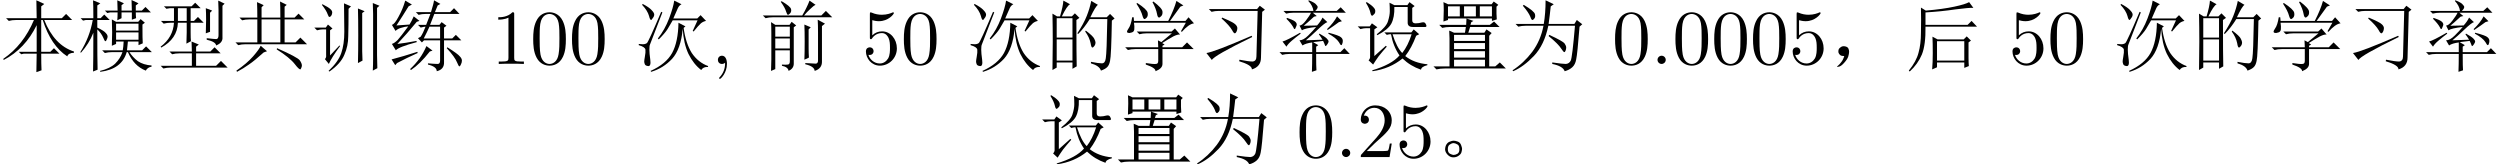 <?xml version='1.0' encoding='UTF-8'?>
<!-- This file was generated by dvisvgm 2.11.1 -->
<svg version='1.1' xmlns='http://www.w3.org/2000/svg' xmlns:xlink='http://www.w3.org/1999/xlink' width='338.31pt' height='22.239pt' viewBox='-69.299 -72 338.31 22.239'>
<defs>
<path id='g0-452' d='M3.158-2.092Q3.486-1.969 3.609-1.6Q3.732-1.271 3.732-1.107Q3.732-.984 3.65-.656Q3.568-.369 3.24-.164Q2.953 .041 2.543 .041T1.805-.287T1.436-.984Q1.436-1.395 1.6-1.682Q1.805-2.01 2.092-2.092Q2.379-2.215 2.584-2.215Q2.83-2.215 3.158-2.092ZM3.117-.451Q3.404-.656 3.363-1.107Q3.363-1.6 3.076-1.723Q2.789-1.887 2.584-1.887Q2.338-1.887 2.051-1.682Q1.805-1.518 1.805-1.066T2.092-.451Q2.42-.287 2.584-.287Q2.83-.287 3.117-.451Z'/>
<path id='g0-712' d='M1.846-.246Q2.092-.533 2.256-1.066Q1.887-1.066 1.723-1.189T1.477-1.518Q1.436-1.723 1.477-1.887Q1.518-2.092 1.764-2.256Q2.01-2.461 2.379-2.379T2.83-2.051Q2.912-1.846 2.912-1.641Q2.912-1.395 2.789-.984Q2.666-.615 2.215-.123Q1.805 .328 1.518 .369Q1.271 .41 1.271 .369T1.395 .246Q1.641 .041 1.846-.246Z'/>
<path id='g0-1130' d='M2.051-7.998Q3.486-7.137 3.568-6.727Q3.65-6.357 3.486-6.152T3.24-5.947Q3.076-5.947 2.953-6.357Q2.707-6.973 1.928-7.875L2.051-7.998ZM5.004-8.613L6.111-8.08L5.701-7.793Q5.578-6.604 5.414-5.414H8.9L9.229-5.947L9.967-5.373L9.598-5.045Q9.311-1.354 9.146-.615Q9.023 .082 8.613 .451T7.588 .984Q7.342 .287 5.906 0V-.205Q7.301 0 7.752 0Q8.203-.041 8.408-.451T8.982-5.168H5.373Q4.84-2.584 3.445-1.107T.615 .984L.533 .861Q2.051-.123 3.199-1.641Q4.348-3.199 4.717-5.168H2.297Q1.764-5.168 1.312-5.045L.943-5.414H4.758Q5.004-6.85 5.004-8.613ZM5.496-3.937Q7.383-3.076 7.588-2.748Q7.793-2.461 7.793-2.215Q7.793-2.01 7.711-1.805T7.547-1.6Q7.424-1.6 7.137-2.051Q6.727-2.707 5.414-3.773L5.496-3.937Z'/>
<path id='g0-1168' d='M5.578-.574Q6.85-.328 7.342-.328Q7.875-.369 7.875-1.025L8.039-7.178H2.789Q2.256-7.178 1.805-7.055L1.436-7.424H7.957L8.326-7.875L9.023-7.342L8.654-7.055L8.49-.861Q8.49 .369 7.26 .738Q7.301 .164 5.537-.369L5.578-.574ZM1.107-1.477Q2.215-1.641 7.219-3.814L7.301-3.65Q2.092-1.107 1.846-.533L1.107-1.477ZM3.24-6.275Q4.799-5.619 5.045-5.332Q5.291-5.086 5.291-4.84T5.168-4.348Q5.045-4.143 4.963-4.143Q4.799-4.143 4.594-4.553Q4.225-5.209 3.158-6.152L3.24-6.275Z'/>
<path id='g0-1953' d='M3.896-6.029V-2.912H6.439V-6.029H3.896ZM3.322-6.275Q3.322-7.506 3.281-8.367L4.184-7.957L3.896-7.67V-6.275H6.439Q6.439-7.916 6.398-8.449L7.301-7.998L7.014-7.752V-6.275H8.367L8.9-6.809L9.68-6.029H7.014V-2.912H8.49L9.146-3.568L10.049-2.666H1.723Q1.189-2.666 .738-2.543L.369-2.912H3.322V-6.029H2.256Q1.723-6.029 1.271-5.906L.902-6.275H3.322ZM3.773-2.461L4.635-1.723L4.184-1.559Q2.912-.41 2.174 .082Q1.436 .615 .574 1.066L.492 .902Q1.928-.082 2.748-1.025Q3.609-2.01 3.773-2.461ZM5.947-1.969L5.988-2.133Q8.777-.902 9.064-.492T9.352 .205Q9.352 .369 9.27 .533Q9.187 .738 9.146 .738Q8.941 .738 8.408 .041Q7.711-.861 5.947-1.969Z'/>
<path id='g0-2173' d='M2.256-5.045V-3.691H4.225V-5.045H2.256ZM2.256-3.445V-2.092H4.225V-3.445H2.256ZM.574-6.562H5.906Q6.275-7.178 6.48-7.629Q6.727-8.121 6.891-8.572L7.711-7.998Q7.424-7.875 6.973-7.424Q6.521-7.014 6.152-6.562H8.49L9.105-7.178L9.967-6.316H1.928Q1.395-6.316 .943-6.193L.574-6.562ZM6.193-.574Q6.234-1.477 6.234-2.994T6.193-5.332L7.055-4.963L6.768-4.676V-2.092Q6.768-1.436 6.809-.861L6.193-.574ZM7.998-5.988L8.982-5.455L8.572-5.127V-.369Q8.613 .615 7.588 .943Q7.547 .328 6.316 .041V-.123Q7.424-.041 7.752-.041Q8.08-.082 8.039-.574V-4.266Q8.039-5.291 7.998-5.988ZM3.117-8.49Q4.307-7.793 4.389-7.424Q4.471-7.096 4.266-6.85Q4.061-6.645 3.979-6.645Q3.855-6.645 3.732-7.055Q3.568-7.629 2.994-8.408L3.117-8.49ZM2.256 .697L1.682 .943Q1.723-.205 1.723-.615V-4.184Q1.723-5.086 1.682-5.66L2.256-5.291H4.184L4.471-5.701L5.086-5.209L4.758-4.963V-.041Q4.758 .615 4.061 .943Q3.979 .41 3.158 .246V.082Q3.65 .123 3.937 .082Q4.225 .082 4.225-.369V-1.846H2.256V.697Z'/>
<path id='g0-2622' d='M.492 .902Q1.518-.369 1.805-1.518Q2.133-2.666 2.133-4.266Q2.174-5.906 2.133-7.629L2.789-7.219Q5.127-7.424 6.645-7.752T8.654-8.367L9.229-7.588Q8.695-7.629 6.809-7.383Q4.881-7.096 2.748-6.973V-5.291H8.449L8.982-5.824L9.721-5.045H2.748Q2.789-2.584 2.256-1.271Q1.723 0 .615 1.025L.492 .902ZM8.572-2.912V-.82Q8.572-.205 8.613 .287L7.998 .533V-.205H4.307V.451L3.65 .738Q3.732-.205 3.732-1.477Q3.732-2.789 3.691-3.691L4.389-3.322H7.916L8.326-3.732L8.9-3.158L8.572-2.912ZM4.307-3.076V-.451H7.998V-3.076H4.307Z'/>
<path id='g0-3515' d='M4.225-2.748Q4.266-3.691 4.266-4.266V-5.578H3.076Q2.994-3.404 .82-2.215L.738-2.338Q2.42-3.609 2.543-5.578H2.133Q1.6-5.578 1.148-5.455L.779-5.824H2.543V-7.547H2.01L1.518-7.465L1.189-7.793H4.922L5.414-8.285L6.152-7.547H4.799V-5.824H5.25L5.783-6.357L6.562-5.578H4.799V-4.266Q4.799-3.445 4.84-3.076L4.225-2.748ZM3.076-7.547V-5.824H4.266V-7.547H3.076ZM6.85-4.143Q6.891-5.086 6.891-5.988T6.85-7.547L7.711-7.219L7.424-6.932V-4.348L6.85-4.143ZM8.531-8.572L9.393-8.162L9.105-7.875V-3.65Q9.187-2.871 8.244-2.502Q8.203-2.994 6.973-3.281V-3.486Q8.039-3.363 8.285-3.363Q8.572-3.404 8.572-3.896V-7.301Q8.572-7.834 8.531-8.572ZM4.963-1.682Q4.963-2.297 4.922-3.035L5.906-2.625L5.537-2.338V-1.682H7.465L8.039-2.256L8.859-1.436H5.537V.246H8.244L8.9-.41L9.803 .492H2.092Q1.559 .492 1.107 .615L.738 .246H4.963V-1.436H3.281Q2.748-1.436 2.297-1.312L1.928-1.682H4.963Z'/>
<path id='g0-4502' d='M2.256-8.244Q3.568-7.383 3.65-6.932Q3.732-6.521 3.527-6.275Q3.322-6.07 3.24-6.07Q3.076-6.07 2.953-6.521Q2.789-7.178 2.133-8.162L2.256-8.244ZM4.43-8.449Q5.619-7.547 5.66-7.096Q5.701-6.686 5.496-6.48T5.209-6.275Q5.004-6.275 4.922-6.768Q4.799-7.465 4.307-8.367L4.43-8.449ZM8.285-4.348L8.162-4.43L8.818-5.578H1.805Q1.887-5.045 1.846-4.676Q1.805-4.348 1.518-4.266Q1.271-4.184 1.189-4.184Q1.066-4.184 .943-4.225Q.861-4.307 .861-4.348Q.861-4.512 1.066-4.799Q1.395-5.25 1.559-6.316H1.764L1.805-5.824H6.439Q7.219-7.342 7.547-8.531L8.49-7.916L8.08-7.752Q7.383-6.809 6.686-5.824H8.777L9.187-6.316L9.926-5.496Q9.229-5.414 8.285-4.348ZM3.404-.123Q4.43 .041 4.758 0Q5.086 0 5.086-.41V-2.01H1.969Q1.436-2.01 .984-1.887L.615-2.256H5.086Q5.086-2.625 5.045-3.199L5.496-2.953L6.932-4.143H3.527Q2.994-4.143 2.543-4.02L2.174-4.389H6.891L7.342-4.799L8.039-3.979Q7.711-4.02 7.137-3.732Q6.604-3.445 5.619-2.83L5.947-2.625L5.66-2.461V-2.256H8.326L8.982-2.912L9.885-2.01H5.66V0Q5.66 .615 4.717 .984Q4.758 .533 3.404 .082V-.123Z'/>
<path id='g0-7516' d='M5.578-1.395Q5.578 .082 5.619 .861L4.922 1.107Q4.963-.697 4.963-1.395H3.24L2.871-1.312L2.543-1.641H4.963V-5.25Q3.404-2.051 .492-.533L.451-.697Q3.158-2.543 4.594-5.947H2.174Q1.641-5.947 1.189-5.824L.82-6.193H4.963Q4.963-7.301 4.922-8.613L5.988-8.121L5.578-7.793V-6.193H8.367L8.941-6.768L9.762-5.947H5.988Q7.342-2.543 10.008-1.682V-1.518Q9.229-1.477 9.105-1.025Q6.891-2.461 5.783-5.947H5.578V-1.641H6.809L7.301-2.133L8.039-1.395H5.578Z'/>
<path id='g0-8273' d='M2.092 1.025Q2.133-.369 2.133-4.225Q1.559-2.748 .451-1.518L.369-1.6Q1.641-3.609 2.051-5.947H1.107L.738-5.865L.41-6.193H2.133Q2.133-8.039 2.092-8.613L3.076-8.203L2.666-7.916V-6.193H3.117L3.609-6.686L4.348-5.947H2.666V-4.922Q3.609-4.471 3.814-4.184Q4.061-3.937 4.061-3.691Q4.061-3.527 3.937-3.281Q3.855-3.076 3.773-3.076Q3.65-3.076 3.486-3.527Q3.199-4.184 2.666-4.676Q2.666-.41 2.707 .779L2.092 1.025ZM7.342-7.219Q7.342-7.916 7.301-8.654L8.244-8.203L7.875-7.916V-7.219H8.695L9.187-7.711L9.926-6.973H7.875Q7.875-6.521 7.916-6.193L7.342-5.988V-6.973H5.947V-6.193L5.373-5.906Q5.414-6.398 5.414-6.973H4.389L4.02-6.891L3.691-7.219H5.414Q5.414-7.793 5.373-8.613L6.275-8.203L5.947-7.957V-7.219H7.342ZM4.635-2.461Q4.676-3.568 4.676-4.307T4.635-6.029L5.209-5.701H8.203L8.531-6.07L9.105-5.578L8.777-5.332Q8.777-3.24 8.818-2.789L8.244-2.543V-3.035H6.809Q6.768-2.502 6.686-1.846H8.736L9.27-2.379L10.049-1.6H7.014Q7.465-.902 8.162-.369Q8.9 .123 10.008 .205V.369Q9.475 .451 9.229 .902Q7.629 .287 6.809-1.6H6.645Q5.988 .697 3.076 1.066L3.035 .943Q4.389 .615 5.086-.041Q5.783-.738 6.07-1.6H4.676Q4.143-1.6 3.691-1.477L3.322-1.846H6.111Q6.193-2.256 6.234-3.035H5.209V-2.707L4.635-2.461ZM5.209-5.455V-4.512H8.244V-5.455H5.209ZM5.209-4.266V-3.281H8.244V-4.266H5.209Z'/>
<path id='g0-8529' d='M7.998-4.471L8.654-5.906H5.291Q4.963-5.332 4.594-4.717Q4.225-4.143 3.404-3.322L3.281-3.445Q4.225-4.635 4.799-6.152T5.496-8.572L6.48-8.08Q6.152-7.916 5.988-7.547T5.373-6.152H8.613L9.064-6.604L9.803-5.824Q9.393-5.742 9.105-5.496T8.121-4.389L7.998-4.471ZM6.645-4.758Q6.398-2.01 5.209-.697Q4.02 .574 2.379 1.066L2.297 .943Q4.389 0 5.209-1.477Q6.029-2.994 6.07-5.578L7.014-5.086L6.768-4.881Q7.055-2.789 7.875-1.477Q8.736-.205 10.09 .287L10.049 .41Q9.434 .369 9.146 .82Q8.121 .041 7.424-1.354Q6.768-2.748 6.645-4.758ZM1.23-8.121Q2.092-7.67 2.42-7.301Q2.789-6.932 2.789-6.686T2.584-6.193Q2.42-5.947 2.379-5.947Q2.215-5.947 2.092-6.48Q1.887-7.219 1.148-7.998L1.23-8.121ZM.697-2.707Q.984-2.666 1.23-2.666Q1.6-2.666 1.805-2.83T3.732-7.055L3.896-6.973Q2.297-2.789 2.215-2.625T2.133-1.928Q2.133-1.436 2.256-.574Q2.379 .328 1.969 .287Q1.6 .246 1.518 .041T1.436-.328T1.518-.943Q1.641-1.6 1.6-1.928Q1.559-2.297 .697-2.543V-2.707Z'/>
<path id='g0-10679' d='M1.436-6.111L1.518-6.234Q2.256-5.988 2.543-5.783T2.83-5.332Q2.83-5.209 2.707-4.963Q2.625-4.717 2.543-4.717T2.338-5.004Q2.092-5.455 1.436-6.111ZM.902-3.035Q1.436-3.158 3.281-4.225L3.363-4.102Q2.748-3.65 2.174-3.158Q1.641-2.707 1.436-2.338L.902-3.035ZM8.531-5.66Q7.875-5.168 7.014-4.594L6.932-4.717Q7.834-5.578 8.285-6.439L8.941-5.783L8.531-5.66ZM7.096-4.102L7.137-4.225Q8.572-3.855 8.818-3.609Q9.064-3.404 9.064-3.117Q9.064-2.912 8.982-2.707Q8.941-2.543 8.859-2.543Q8.736-2.543 8.531-2.953Q8.162-3.527 7.096-4.102ZM5.168-6.398Q4.102-5.414 3.773-5.168Q4.594-5.168 5.578-5.209Q6.07-5.742 6.316-6.275L6.973-5.66Q6.645-5.578 5.66-4.635T4.061-3.199Q5.168-3.24 6.316-3.281Q6.152-3.568 5.824-4.02L5.906-4.102Q6.645-3.691 6.891-3.445T7.137-3.035Q7.137-2.912 6.973-2.666T6.727-2.42Q6.686-2.42 6.645-2.543Q6.562-2.789 6.398-3.117Q5.988-3.076 5.045-2.953L5.742-2.543L5.455-2.338V-1.6H8.736L9.27-2.133L10.008-1.354H5.455Q5.455 .451 5.496 .861L4.881 1.066Q4.922 0 4.922-1.354H1.846Q1.312-1.354 .861-1.23L.492-1.6H4.922V-2.912Q4.02-2.789 3.609-2.502L3.199-3.199Q3.732-3.199 4.389-3.855T5.455-5.004Q3.937-4.84 3.527-4.553L3.199-5.209Q3.527-5.168 4.061-5.865T4.758-6.932H2.379Q1.846-6.932 1.395-6.809L1.025-7.178H5.086Q5.004-7.875 4.389-8.531L4.471-8.613Q5.291-8.285 5.455-8.039Q5.66-7.834 5.66-7.711Q5.66-7.465 5.332-7.178H8.244L8.777-7.67L9.475-6.932H5.004L5.537-6.48L5.168-6.398Z'/>
<path id='g0-11444' d='M1.846-6.193V-3.568H3.979V-6.193H1.846ZM1.846-3.322V-.451H3.979V-3.322H1.846ZM4.512-5.947Q4.512-1.148 4.553 .328L3.979 .656V-.205H1.846V.492L1.271 .82Q1.312-1.107 1.312-2.994Q1.312-4.922 1.271-6.809L1.887-6.439H2.297Q2.707-7.834 2.748-8.572L3.65-8.08Q3.24-7.875 2.543-6.439H3.896L4.307-6.85L4.922-6.234L4.512-5.947ZM6.521-8.531L7.424-7.998Q7.096-7.793 6.398-6.316H8.613L9.064-6.768L9.68-6.152L9.311-5.865Q9.229-1.066 9.064-.41Q8.941 .205 8.654 .451Q8.408 .697 7.834 .902Q7.629 .246 6.48-.082V-.287Q7.506-.082 7.957-.082T8.49-.779Q8.613-1.477 8.695-6.07H6.316Q5.578-4.881 4.758-4.061L4.635-4.143Q5.496-5.455 5.906-6.48T6.521-8.531ZM5.783-4.512Q6.768-3.773 6.932-3.404Q7.096-3.076 7.096-2.912Q7.096-2.625 6.932-2.42T6.686-2.215Q6.521-2.215 6.439-2.789Q6.275-3.609 5.701-4.389L5.783-4.512Z'/>
<path id='g0-13555' d='M1.148-5.209L2.912-5.332Q3.199-5.783 3.486-6.439L4.266-5.824L3.896-5.701Q2.584-4.102 1.271-2.707Q2.338-2.83 3.855-3.117L3.896-2.953Q1.436-2.297 1.066-1.846L.533-2.707Q.902-2.83 1.312-3.24Q1.723-3.691 2.748-5.086Q2.256-5.045 1.764-4.881Q1.312-4.758 1.025-4.471L.533-5.291Q.902-5.373 1.436-6.398Q2.01-7.424 2.338-8.572L3.24-8.039L2.789-7.793Q2.01-6.521 1.148-5.209ZM.492-.615Q2.051-1.025 3.979-1.641L4.02-1.477Q2.543-.82 1.23-.123L.984 .164L.492-.615ZM4.43-3.691Q4.758-4.184 5.086-5.045Q4.881-5.045 4.43-4.922L4.061-5.291H5.168L5.742-6.768H5.127Q4.594-6.768 4.143-6.645L3.773-7.014H5.824Q6.193-8.203 6.234-8.613L7.096-8.121L6.727-7.916Q6.604-7.629 6.357-7.014H8.408L8.941-7.547L9.68-6.768H6.275L5.701-5.291H6.973L7.26-5.66L7.916-5.168L7.588-4.922V-3.445H8.695L9.187-3.937L9.926-3.199H7.588V-.246Q7.629 .738 6.604 .984Q6.604 .369 5.414 .082V-.082Q6.398 0 6.727 0T7.055-.451V-3.199H4.881L4.594-2.912L4.061-3.486L4.43-3.691ZM5.66-1.682Q4.348 0 3.117 .82L2.994 .697Q3.732 0 4.266-.738T5.209-2.42L6.029-1.805L5.66-1.682ZM8.039-2.256Q9.475-1.354 9.721-1.025Q10.008-.738 10.008-.451Q10.008-.205 9.885 .041Q9.762 .328 9.68 .328Q9.557 .328 9.352-.205Q9.064-.943 7.957-2.133L8.039-2.256ZM5.619-5.045Q5.291-4.307 4.84-3.445H7.055V-5.045H5.619Z'/>
<path id='g0-13726' d='M2.297-7.793V-6.439H3.896V-7.793H2.297ZM4.471-7.793V-6.439H6.07V-7.793H4.471ZM6.604-7.793V-6.439H8.244V-7.793H6.604ZM1.682-8.367L2.297-8.08H8.203L8.49-8.449L9.105-7.998L8.859-7.752Q8.859-7.219 8.859-6.809Q8.859-6.439 8.9-6.029L8.244-5.824V-6.152H2.297V-5.947L1.682-5.742Q1.723-6.562 1.723-7.26T1.682-8.367ZM3.117-.574V.328H7.301V-.574H3.117ZM1.107-5.291H4.758Q4.799-5.742 4.799-6.152L5.742-5.824L5.455-5.66L5.332-5.291H7.957L8.531-5.742L9.27-5.004H5.291Q5.168-4.594 5.045-4.225H7.219L7.506-4.676L8.203-4.184L7.875-3.814V.328H8.695L9.311-.205L10.131 .615H1.846Q1.23 .615 .738 .738L.328 .328H2.502V-3.445Q2.502-3.896 2.461-4.512L3.117-4.225H4.594L4.717-5.004H2.584Q2.01-5.004 1.518-4.881L1.107-5.291ZM3.117-3.937V-3.117H7.301V-3.937H3.117ZM3.117-2.83V-2.01H7.301V-2.83H3.117ZM3.117-1.723V-.861H7.301V-1.723H3.117Z'/>
<path id='g0-16861' d='M6.439-7.506L7.342-7.137L7.014-6.891V-1.723Q7.014-1.354 7.055-.451L6.439-.123Q6.48-1.723 6.48-3.855Q6.48-6.029 6.439-7.506ZM8.449-8.244L9.352-7.875L9.023-7.588V-1.189Q9.023-.369 9.064 .574L8.449 .902Q8.49 .123 8.49-.82V-6.768Q8.49-7.219 8.449-8.244ZM1.559-7.998L1.641-8.08Q2.461-7.67 2.707-7.424Q2.994-7.178 2.953-6.891T2.789-6.48T2.584-6.357Q2.461-6.357 2.338-6.727Q2.174-7.219 1.559-7.998ZM2.666-1.148L3.937-2.502L4.02-2.42Q2.871-.861 2.502 0L1.969-.656Q2.174-.861 2.133-1.189V-4.676H1.682Q1.354-4.676 .902-4.553L.533-4.922H2.092L2.379-5.332L2.994-4.799L2.666-4.553V-1.148ZM4.553-8.203L5.496-7.793L5.168-7.465Q5.168-5.127 5.127-3.773Q5.127-2.42 4.594-1.23Q4.102-.041 2.584 1.025L2.461 .943Q3.773-.287 4.184-1.477T4.594-4.348T4.553-8.203Z'/>
<path id='g0-16878' d='M1.682-8.285L1.805-8.367Q2.461-7.957 2.707-7.67Q2.994-7.383 2.953-7.096Q2.953-6.85 2.748-6.686Q2.584-6.521 2.543-6.521Q2.379-6.521 2.297-6.932Q2.174-7.506 1.682-8.285ZM2.83-1.066L4.389-2.461L4.512-2.338Q3.855-1.6 3.404-1.025Q2.994-.451 2.666 .082L2.051-.492Q2.297-.738 2.256-1.066V-4.84H1.723Q1.395-4.84 .943-4.717L.574-5.086H2.215L2.502-5.496L3.24-4.963L2.83-4.676V-1.066ZM5.291-4.02Q5.865-2.215 6.604-1.477Q7.383-2.461 7.875-4.02H5.291ZM4.184-4.266H7.834L8.162-4.676L8.9-4.02L8.49-3.814Q7.875-2.174 7.014-1.066Q8.203-.123 10.008 .041V.164Q9.187 .369 9.146 .779Q7.711 .287 6.645-.738Q4.922 .656 2.584 .984L2.543 .861Q5.168 .082 6.234-1.148Q5.373-2.42 5.086-4.02H4.881L4.512-3.937L4.184-4.266ZM7.957-5.906Q7.957-5.496 8.408-5.496T9.27-5.619Q9.639-5.701 9.762-5.455Q9.885-5.25 9.885-5.127Q9.885-5.045 9.762-5.004Q9.68-5.004 8.695-5.004H8.039Q7.301-5.004 7.342-5.66V-7.711H5.537Q5.578-6.316 5.127-5.455Q4.676-4.635 3.24-3.896L3.158-4.02Q4.471-5.045 4.676-5.783Q4.922-6.562 4.922-7.137T4.881-8.285L5.537-7.957H7.301L7.588-8.367L8.285-7.834L7.957-7.588V-5.906Z'/>
<path id='g1-45' d='M2.131-.011C2.131-.682 1.879-1.113 1.459-1.113C1.092-1.113 .903-.829 .903-.556S1.081 0 1.459 0C1.617 0 1.764-.063 1.879-.168C1.9 .661 1.606 1.302 1.144 1.795C1.081 1.858 1.071 1.869 1.071 1.911C1.071 1.984 1.123 2.026 1.176 2.026C1.302 2.026 2.131 1.197 2.131-.011Z'/>
<path id='g1-56' d='M4.714-2.11C4.714-3.36 3.853-4.41 2.719-4.41C2.215-4.41 1.764-4.242 1.386-3.874V-5.922C1.596-5.859 1.942-5.785 2.278-5.785C3.57-5.785 4.305-6.741 4.305-6.877C4.305-6.94 4.273-6.993 4.2-6.993C4.2-6.993 4.168-6.993 4.116-6.961C3.906-6.867 3.391-6.657 2.688-6.657C2.268-6.657 1.785-6.73 1.291-6.951C1.207-6.982 1.165-6.982 1.165-6.982C1.06-6.982 1.06-6.898 1.06-6.73V-3.622C1.06-3.433 1.06-3.349 1.207-3.349C1.281-3.349 1.302-3.381 1.344-3.444C1.459-3.612 1.848-4.179 2.698-4.179C3.244-4.179 3.507-3.696 3.591-3.507C3.759-3.118 3.78-2.709 3.78-2.184C3.78-1.816 3.78-1.186 3.528-.745C3.276-.336 2.887-.063 2.404-.063C1.638-.063 1.039-.62 .861-1.239C.892-1.228 .924-1.218 1.039-1.218C1.386-1.218 1.564-1.48 1.564-1.732S1.386-2.247 1.039-2.247C.892-2.247 .525-2.173 .525-1.69C.525-.787 1.249 .231 2.425 .231C3.643 .231 4.714-.777 4.714-2.11Z'/>
<path id='g1-82' d='M4.399 0V-.326H4.063C3.118-.326 3.087-.441 3.087-.829V-6.72C3.087-6.972 3.087-6.993 2.845-6.993C2.194-6.321 1.27-6.321 .934-6.321V-5.995C1.144-5.995 1.764-5.995 2.31-6.268V-.829C2.31-.452 2.278-.326 1.333-.326H.997V0C1.365-.032 2.278-.032 2.698-.032S4.032-.032 4.399 0Z'/>
<path id='g1-88' d='M2.016-.556C2.016-.861 1.764-1.113 1.459-1.113S.903-.861 .903-.556S1.155 0 1.459 0S2.016-.252 2.016-.556Z'/>
<path id='g1-107' d='M4.714-1.827H4.452C4.399-1.512 4.326-1.05 4.221-.892C4.147-.808 3.454-.808 3.223-.808H1.333L2.446-1.89C4.084-3.339 4.714-3.906 4.714-4.956C4.714-6.153 3.769-6.993 2.488-6.993C1.302-6.993 .525-6.027 .525-5.092C.525-4.504 1.05-4.504 1.081-4.504C1.26-4.504 1.627-4.63 1.627-5.061C1.627-5.334 1.438-5.607 1.071-5.607C.987-5.607 .966-5.607 .934-5.596C1.176-6.279 1.743-6.667 2.352-6.667C3.307-6.667 3.759-5.817 3.759-4.956C3.759-4.116 3.234-3.286 2.656-2.635L.64-.389C.525-.273 .525-.252 .525 0H4.42L4.714-1.827Z'/>
<path id='g1-121' d='M4.83-3.36C4.83-4.2 4.777-5.04 4.41-5.817C3.927-6.825 3.066-6.993 2.625-6.993C1.995-6.993 1.228-6.72 .798-5.743C.462-5.019 .409-4.2 .409-3.36C.409-2.572 .452-1.627 .882-.829C1.333 .021 2.1 .231 2.614 .231C3.181 .231 3.979 .011 4.441-.987C4.777-1.711 4.83-2.53 4.83-3.36ZM3.958-3.486C3.958-2.698 3.958-1.984 3.843-1.312C3.685-.315 3.087 0 2.614 0C2.205 0 1.585-.263 1.396-1.27C1.281-1.9 1.281-2.866 1.281-3.486C1.281-4.158 1.281-4.851 1.365-5.418C1.564-6.667 2.352-6.762 2.614-6.762C2.961-6.762 3.654-6.573 3.853-5.533C3.958-4.945 3.958-4.147 3.958-3.486Z'/>
</defs>
<g id='page1'>
<use x='-69.299' y='-63.346' xlink:href='#g0-7516'/>
<use x='-58.799' y='-63.346' xlink:href='#g0-8273'/>
<use x='-48.299' y='-63.346' xlink:href='#g0-3515'/>
<use x='-37.799' y='-63.346' xlink:href='#g0-1953'/>
<use x='-27.299' y='-63.346' xlink:href='#g0-16861'/>
<use x='-16.799' y='-63.346' xlink:href='#g0-13555'/>
<use x='-2.803' y='-63.346' xlink:href='#g1-82'/>
<use x='2.447' y='-63.346' xlink:href='#g1-121'/>
<use x='7.697' y='-63.346' xlink:href='#g1-121'/>
<use x='16.444' y='-63.346' xlink:href='#g0-8529'/>
<use x='26.944' y='-63.346' xlink:href='#g1-45'/>
<use x='33.359' y='-63.346' xlink:href='#g0-2173'/>
<use x='47.356' y='-63.346' xlink:href='#g1-56'/>
<use x='52.606' y='-63.346' xlink:href='#g1-121'/>
<use x='61.352' y='-63.346' xlink:href='#g0-8529'/>
<use x='71.852' y='-63.346' xlink:href='#g0-11444'/>
<use x='82.352' y='-63.346' xlink:href='#g0-4502'/>
<use x='92.852' y='-63.346' xlink:href='#g0-1168'/>
<use x='103.352' y='-63.346' xlink:href='#g0-10679'/>
<use x='113.852' y='-63.346' xlink:href='#g0-16878'/>
<use x='124.352' y='-63.346' xlink:href='#g0-13726'/>
<use x='134.852' y='-63.346' xlink:href='#g0-1130'/>
<use x='148.849' y='-63.346' xlink:href='#g1-121'/>
<use x='154.099' y='-63.346' xlink:href='#g1-88'/>
<use x='157.018' y='-63.346' xlink:href='#g1-121'/>
<use x='162.268' y='-63.346' xlink:href='#g1-121'/>
<use x='167.518' y='-63.346' xlink:href='#g1-121'/>
<use x='172.768' y='-63.346' xlink:href='#g1-56'/>
<use x='178.018' y='-63.346' xlink:href='#g0-712'/>
<use x='188.518' y='-63.346' xlink:href='#g0-2622'/>
<use x='202.514' y='-63.346' xlink:href='#g1-56'/>
<use x='207.764' y='-63.346' xlink:href='#g1-121'/>
<use x='216.51' y='-63.346' xlink:href='#g0-8529'/>
<use x='227.01' y='-63.346' xlink:href='#g0-11444'/>
<use x='237.51' y='-63.346' xlink:href='#g0-4502'/>
<use x='248.01' y='-63.346' xlink:href='#g0-1168'/>
<use x='258.51' y='-63.346' xlink:href='#g0-10679'/>
<use x='71.157' y='-50.746' xlink:href='#g0-16878'/>
<use x='81.657' y='-50.746' xlink:href='#g0-13726'/>
<use x='92.157' y='-50.746' xlink:href='#g0-1130'/>
<use x='106.153' y='-50.746' xlink:href='#g1-121'/>
<use x='111.403' y='-50.746' xlink:href='#g1-88'/>
<use x='114.322' y='-50.746' xlink:href='#g1-107'/>
<use x='119.572' y='-50.746' xlink:href='#g1-56'/>
<use x='124.822' y='-50.746' xlink:href='#g0-452'/>
</g>
</svg>